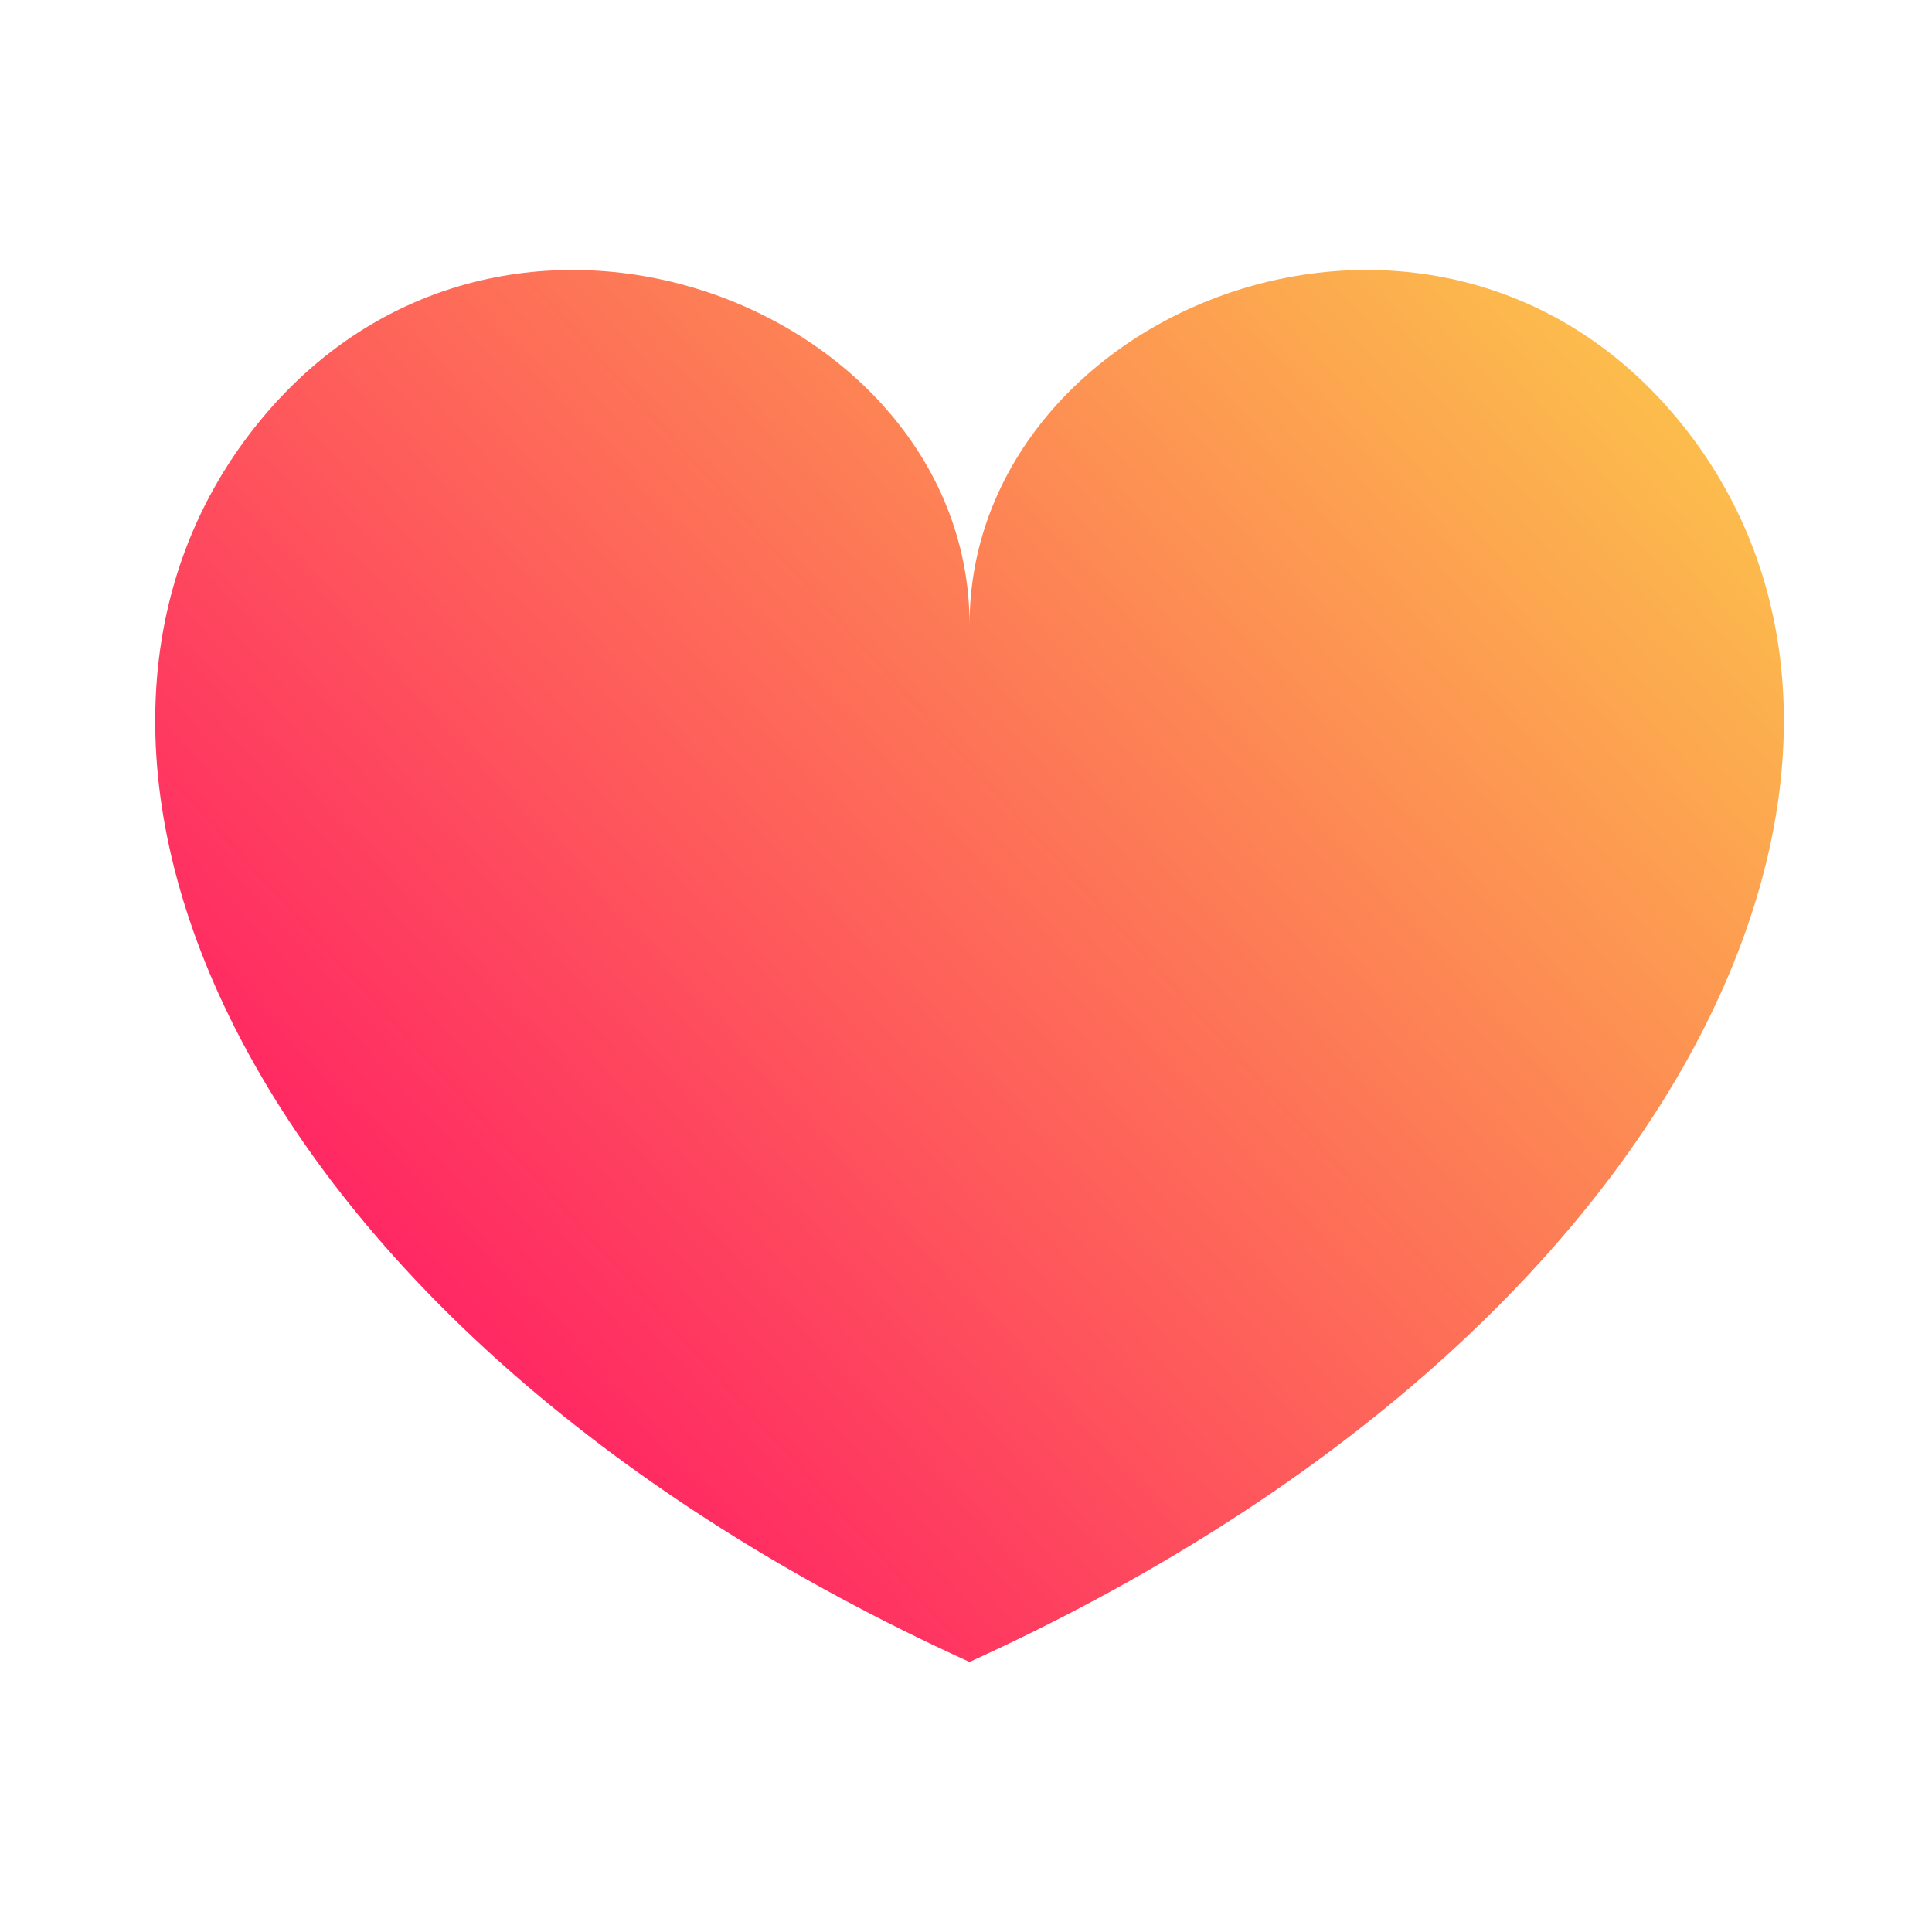 <svg width="50" height="50" viewBox="0 0 50 50" xmlns="http://www.w3.org/2000/svg">
    <defs>
        <linearGradient x1="15.606%" y1="74.689%" x2="91.933%" y2="19.757%" id="7n5nvfppma">
            <stop stop-color="#FF2064" offset="0%"/>
            <stop stop-color="#FCC44B" offset="100%"/>
        </linearGradient>
    </defs>
    <g fill="none" fill-rule="evenodd">
        <path d="M0 0h50v50H0z"/>
        <path d="M43.708 11.211c-6.273-8.184-18.616-3.355-18.616 4.957 0-8.312-12.345-13.141-18.617-4.957-6.484 8.462-.094 23.284 18.616 31.8 18.711-8.516 25.102-23.338 18.617-31.8z" fill="url(#7n5nvfppma)"/>
    </g>
</svg>
